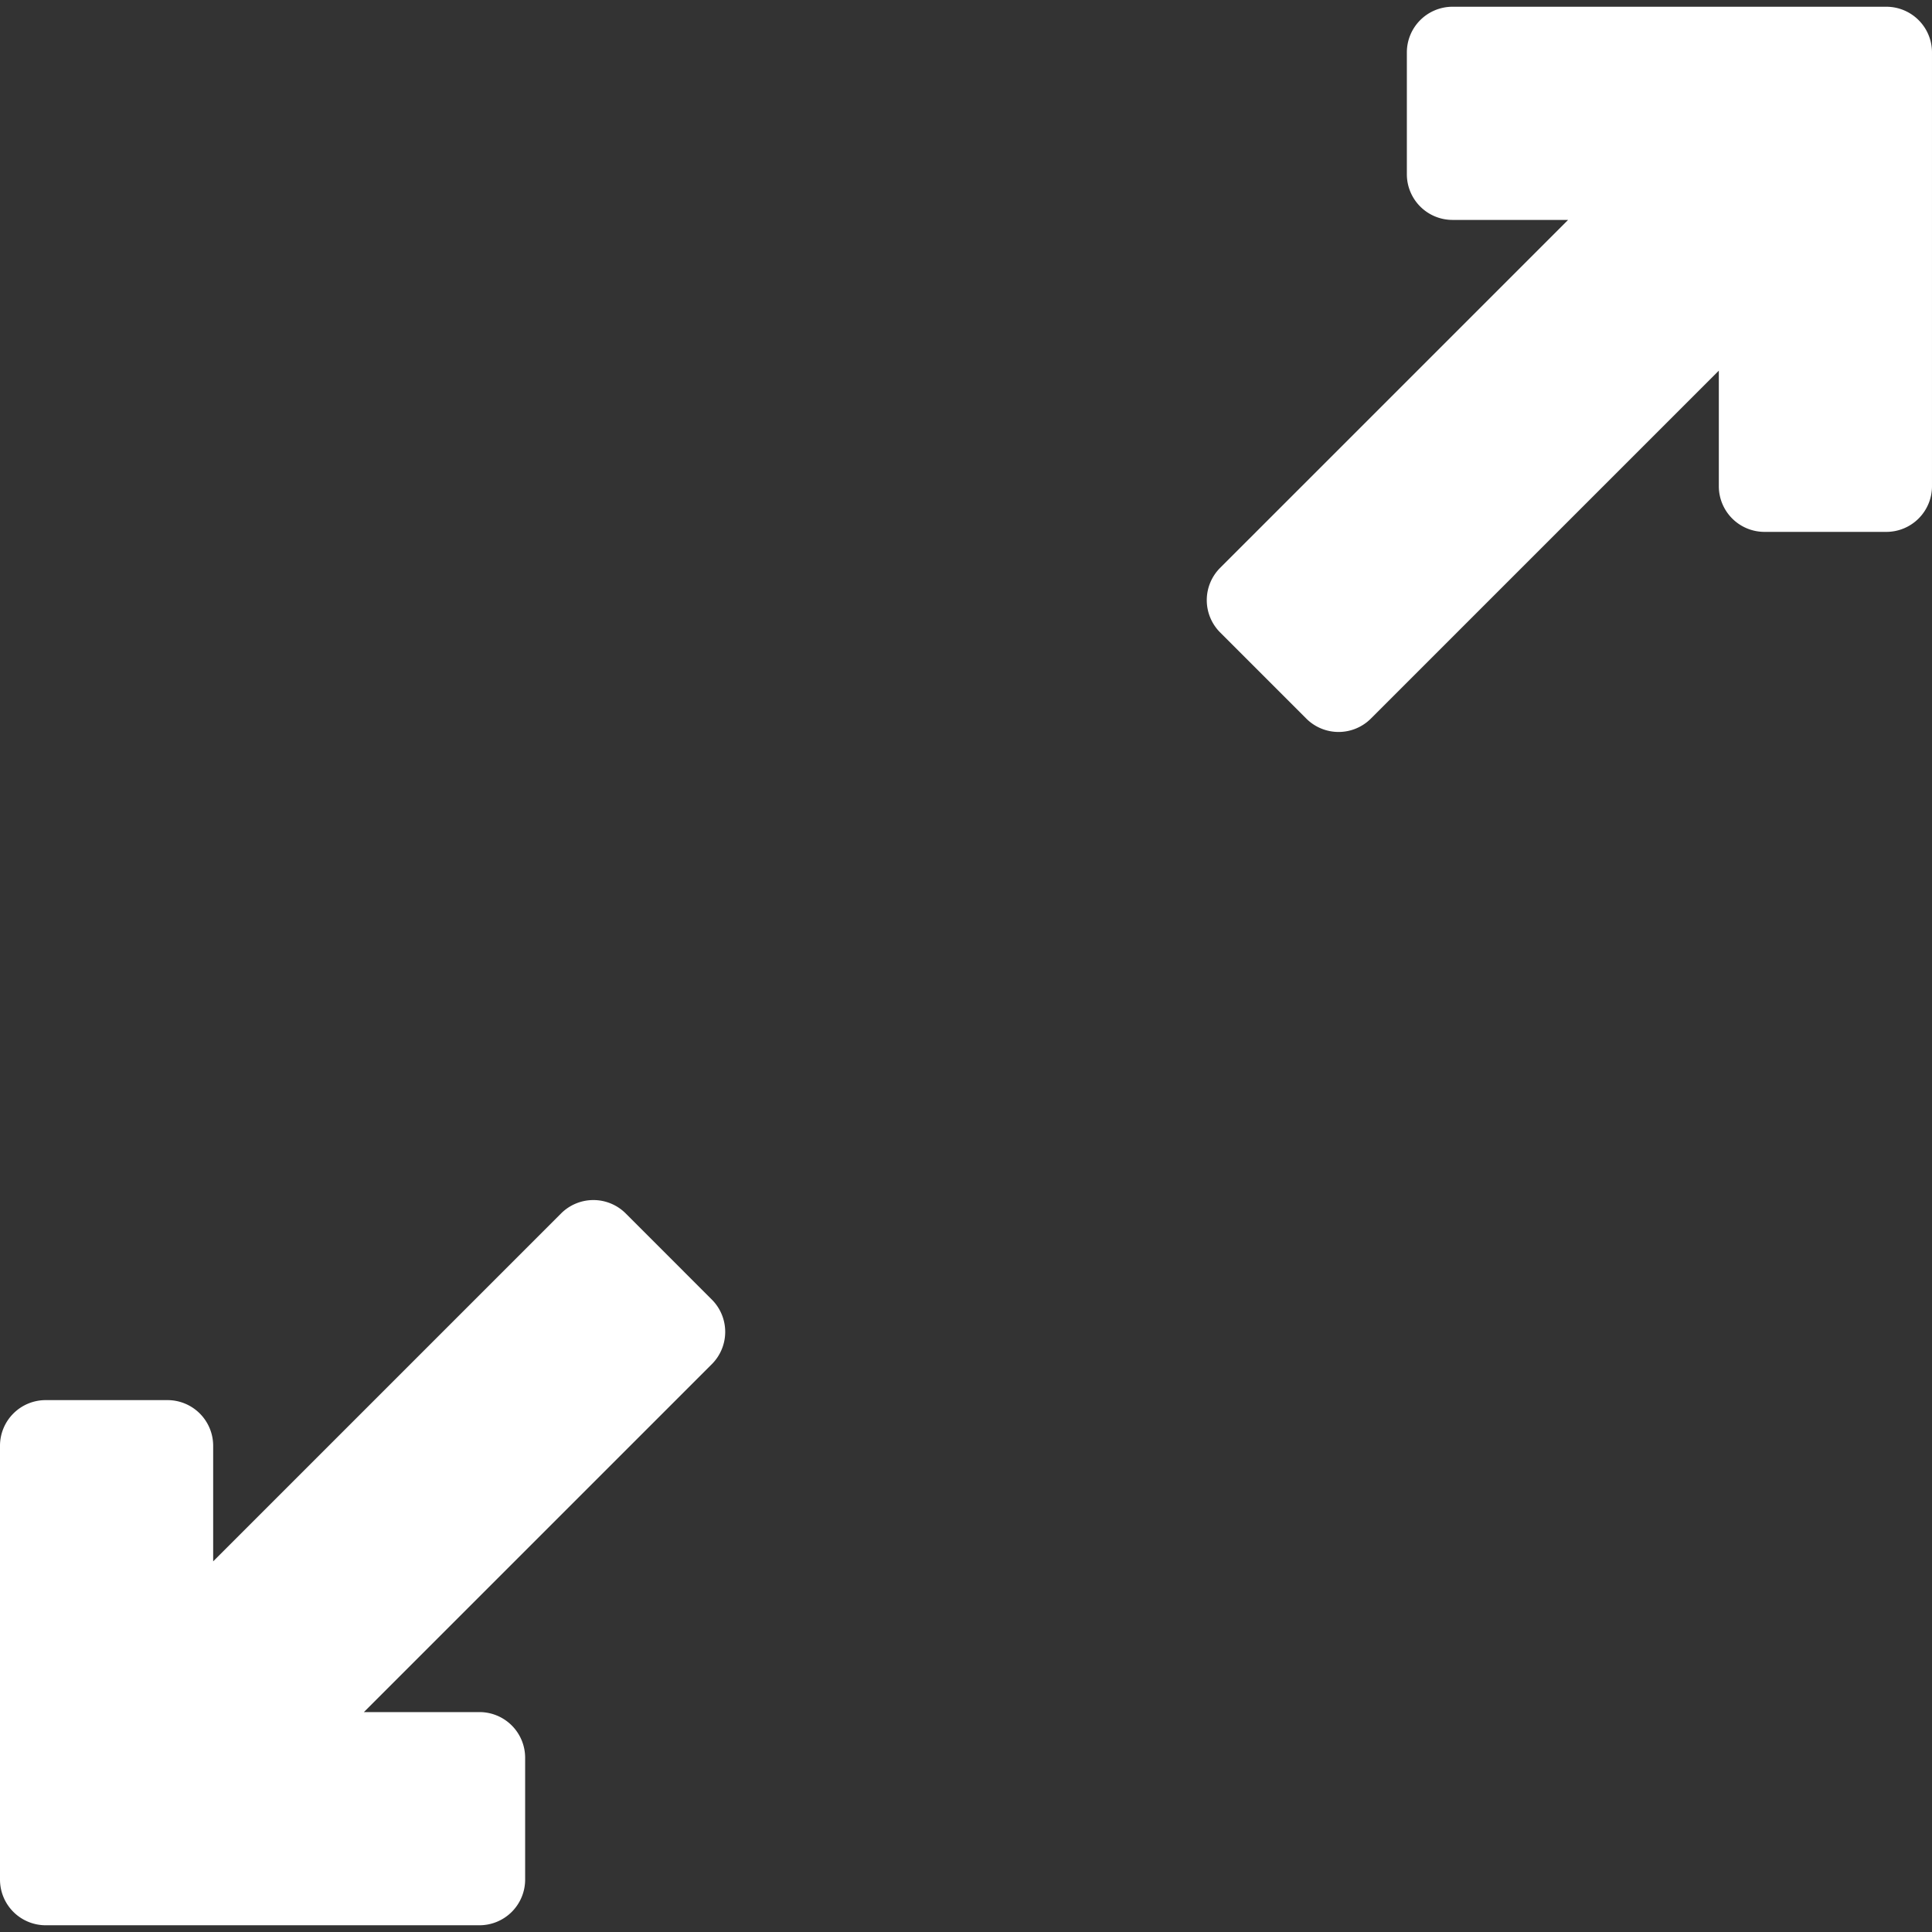 <svg xmlns="http://www.w3.org/2000/svg" viewBox="0 0 317.215 317.215">
    <rect x="0" y="0" width="317.215" height="317.215" fill="#333333" stroke="none"/>
    <g fill="#fff">
        <path d="M309.715 1.108h-71.223a7.5 7.5 0 0 0-7.5 7.5v20a7.5 7.5 0 0 0 7.5 7.5h18.973l-57.128 57.127a7.5 7.5 0 0 0-.001 10.606l14.142 14.143a7.5 7.5 0 0 0 10.607 0l57.129-57.128V79.83a7.5 7.5 0 0 0 7.5 7.5h20a7.5 7.5 0 0 0 7.5-7.5V8.608a7.499 7.499 0 0 0-7.499-7.5zM102.734 199.233a7.503 7.503 0 0 0-10.607 0L35 256.36v-18.975a7.5 7.5 0 0 0-7.5-7.5h-20a7.5 7.5 0 0 0-7.5 7.5v71.223a7.5 7.5 0 0 0 7.5 7.5h71.223a7.5 7.5 0 0 0 7.5-7.5v-20a7.5 7.5 0 0 0-7.5-7.5H59.749l57.126-57.125a7.5 7.5 0 0 0 0-10.606l-14.141-14.144z"/>
    </g>
</svg>
